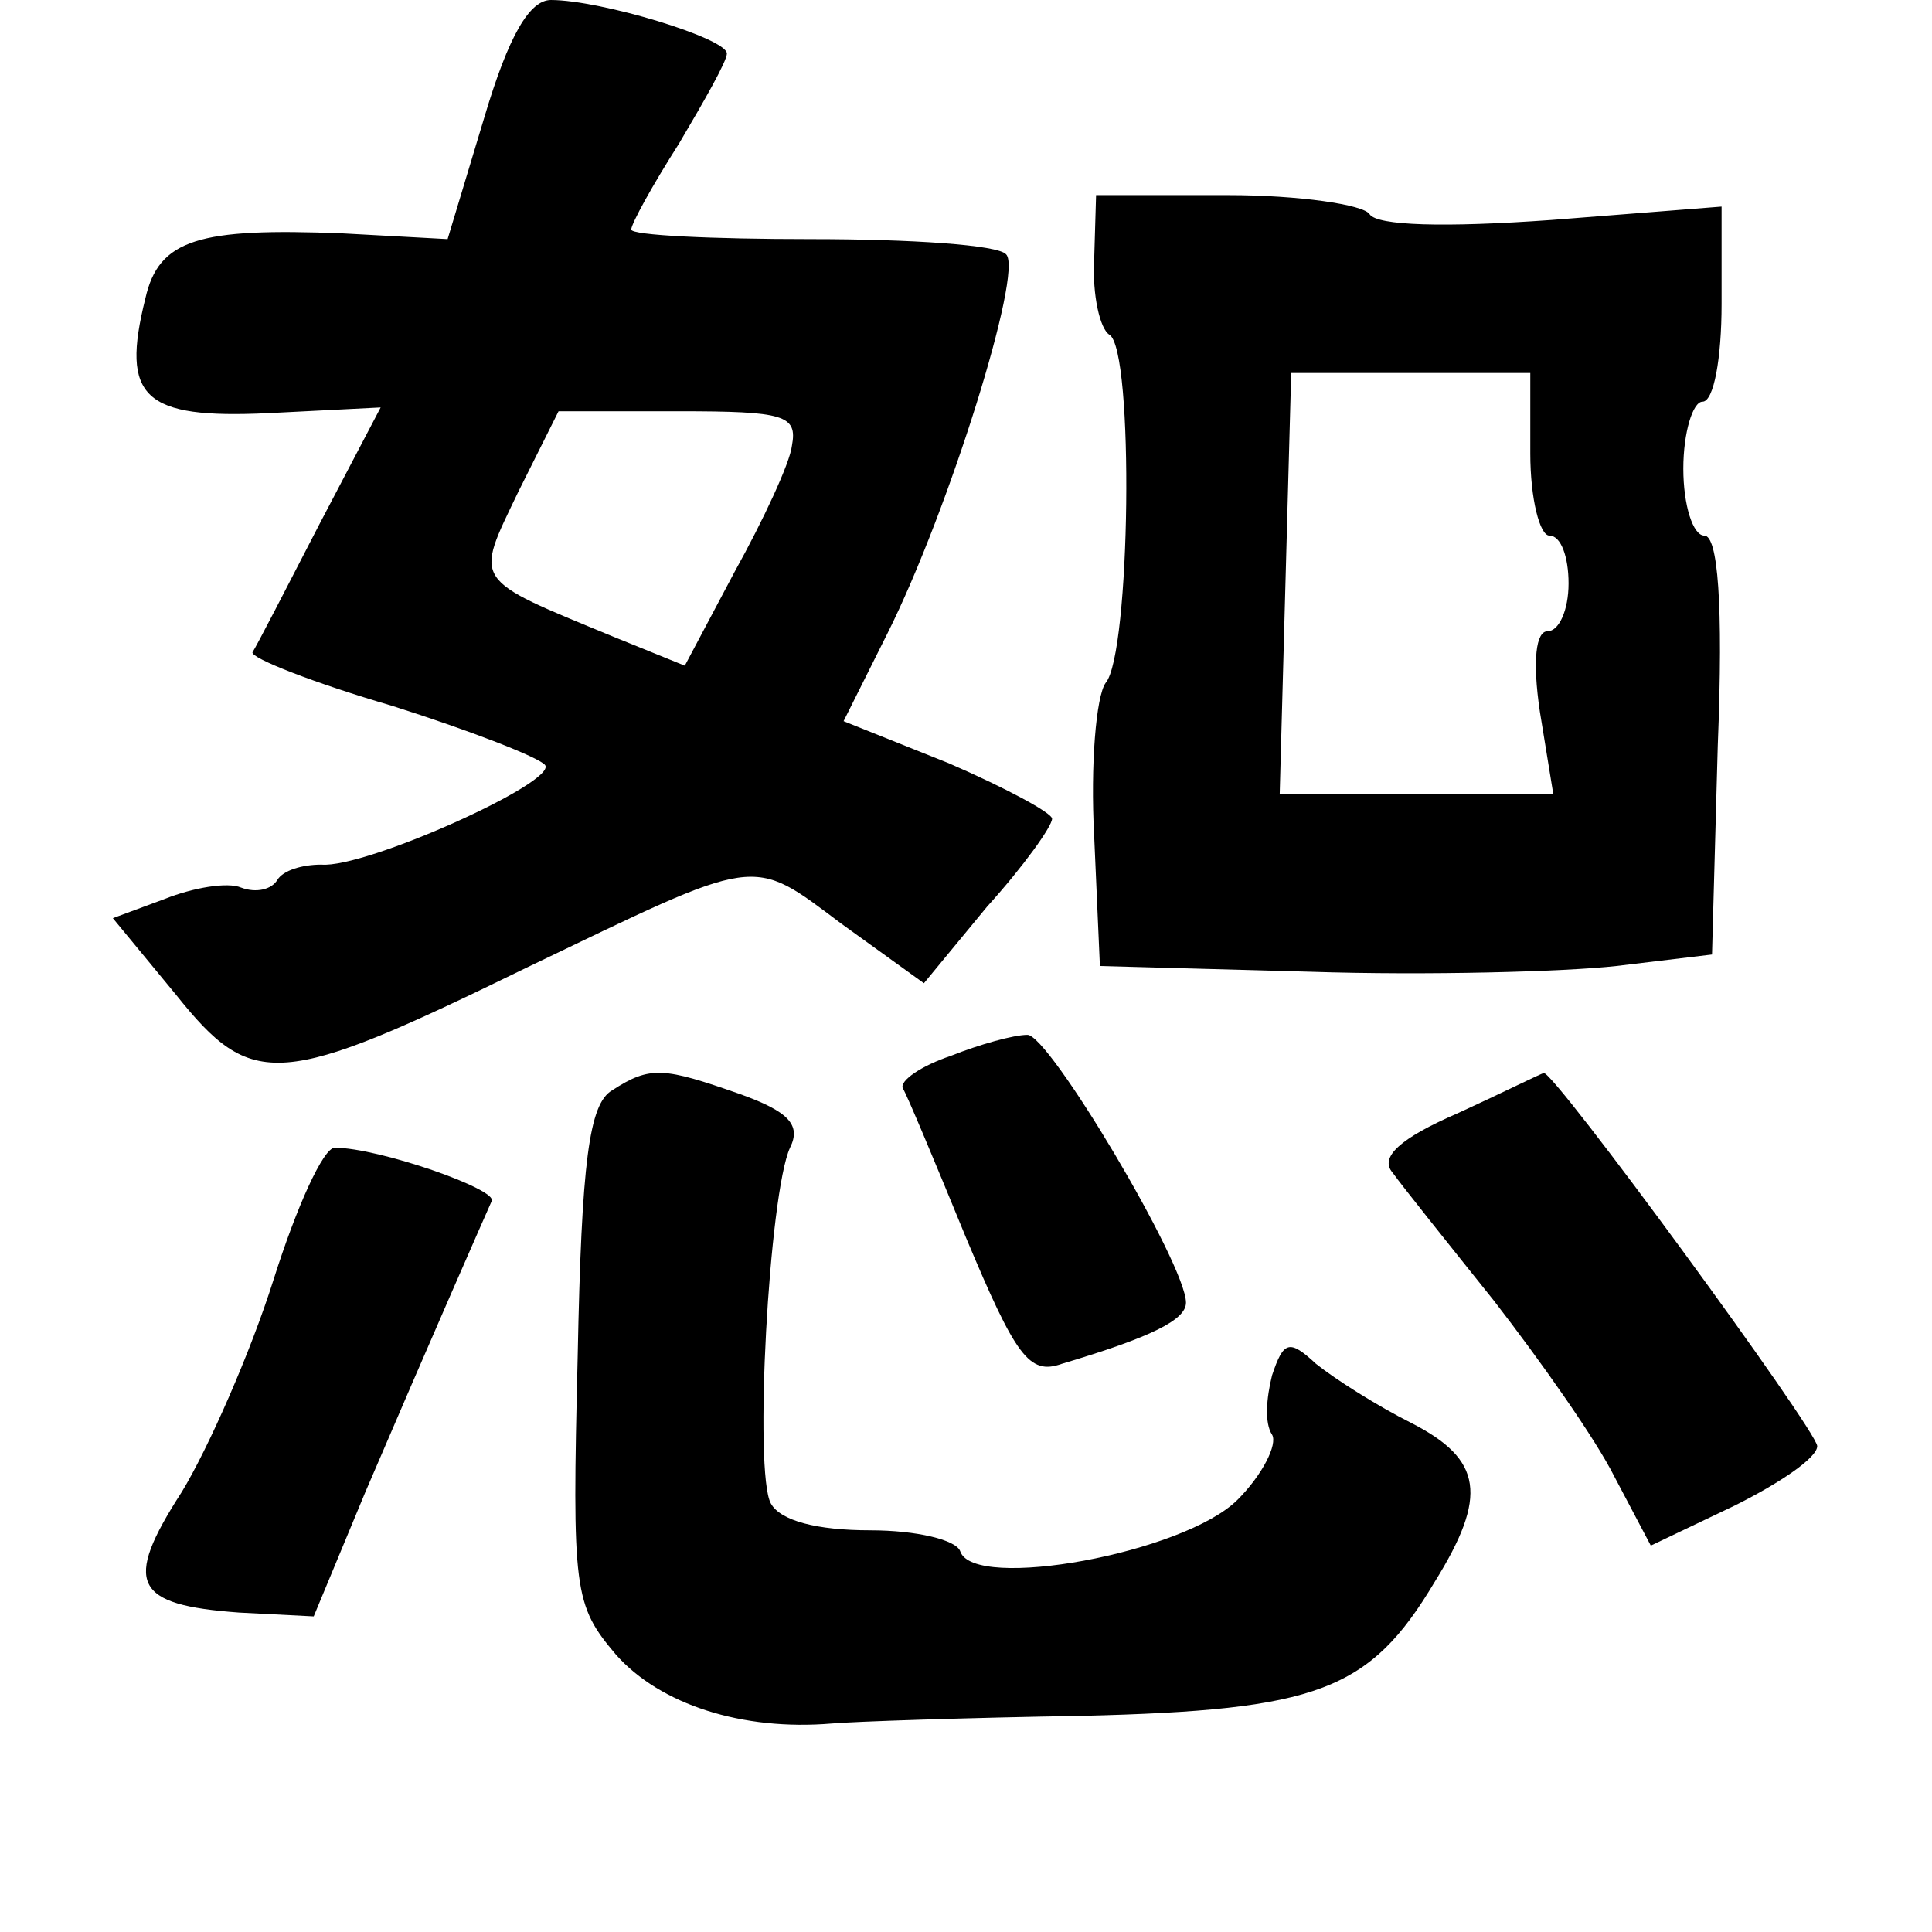 <?xml version="1.0" standalone="no"?>
<!DOCTYPE svg PUBLIC "-//W3C//DTD SVG 20010904//EN"
 "http://www.w3.org/TR/2001/REC-SVG-20010904/DTD/svg10.dtd">
<svg version="1.0" xmlns="http://www.w3.org/2000/svg"
 width="101pt" height="101pt" viewBox="0 0 101 101"
 preserveAspectRatio="xMidYMid meet">
<g transform="translate(0,101) scale(0.1,-0.1)"
fill="#000000" stroke="none">
<path d="M253 948 l-19 -63 -55 3 c-75 3 -96 -3 -103 -34 -13 -52 -1 -63 64
-60 l59 3 -32 -61 c-17 -33 -33 -64 -35 -67 -1 -3 32 -16 73 -28 41 -13 77
-27 80 -31 6 -9 -94 -54 -117 -52 -10 0 -20 -3 -23 -8 -3 -5 -11 -7 -19 -4 -7
3 -25 0 -40 -6 l-27 -10 33 -40 c40 -50 54 -49 183 14 123 59 117 59 165 23
l43 -31 33 40 c19 21 34 42 34 46 0 3 -24 16 -54 29 l-55 22 23 46 c32 64 71
189 62 198 -4 5 -50 8 -102 8 -52 0 -94 2 -94 5 0 3 11 23 25 45 13 22 25 43
25 47 0 8 -66 28 -92 28 -11 0 -22 -18 -35 -62z m161 -171 c-1 -9 -15 -39 -30
-66 l-26 -49 -37 15 c-75 31 -73 28 -50 76 l21 42 63 0 c55 0 62 -2 59 -18z"/>
<path d="M572 874 c-1 -18 3 -36 8 -39 13 -8 11 -167 -2 -182 -5 -7 -8 -43 -6
-80 l3 -68 110 -3 c61 -2 133 0 160 3 l50 6 3 109 c3 75 0 110 -7 110 -6 0
-11 16 -11 35 0 19 5 35 10 35 6 0 10 23 10 51 l0 51 -89 -7 c-56 -4 -91 -3
-95 3 -3 5 -37 10 -74 10 l-69 0 -1 -34z m228 -101 c0 -24 5 -43 10 -43 6 0
10 -11 10 -25 0 -14 -5 -25 -11 -25 -6 0 -8 -15 -4 -42 l7 -43 -72 0 -71 0 3
110 3 110 63 0 62 0 0 -42z"/>
<path d="M497 458 c-15 -5 -27 -13 -25 -17 2 -3 17 -39 33 -78 26 -62 33 -72
50 -66 47 14 65 23 65 32 0 20 -72 141 -83 140 -7 0 -25 -5 -40 -11z"/>
<path d="M320 440 c-12 -7 -16 -37 -18 -139 -3 -123 -2 -130 20 -156 23 -26
66 -40 113 -36 11 1 70 3 131 4 123 3 150 13 184 70 28 45 25 64 -12 83 -18 9
-40 23 -50 31 -14 13 -17 12 -23 -6 -3 -12 -4 -25 0 -31 3 -5 -5 -21 -18 -34
-28 -28 -138 -48 -145 -27 -2 6 -23 11 -47 11 -28 0 -47 5 -52 14 -9 16 -1
162 10 186 6 12 -1 19 -26 28 -40 14 -47 15 -67 2z"/>
<path d="M762 428 c-30 -13 -41 -23 -34 -31 5 -7 29 -37 53 -67 24 -31 53 -72
63 -92 l19 -36 44 21 c24 12 43 25 43 31 0 8 -139 198 -143 195 -1 0 -21 -10
-45 -21z"/>
<path d="M143 341 c-12 -38 -34 -88 -48 -111 -31 -48 -25 -59 30 -63 l39 -2
27 65 c36 84 62 143 66 152 4 6 -59 28 -82 28 -6 0 -20 -31 -32 -69z"/>
</g>
</svg>
